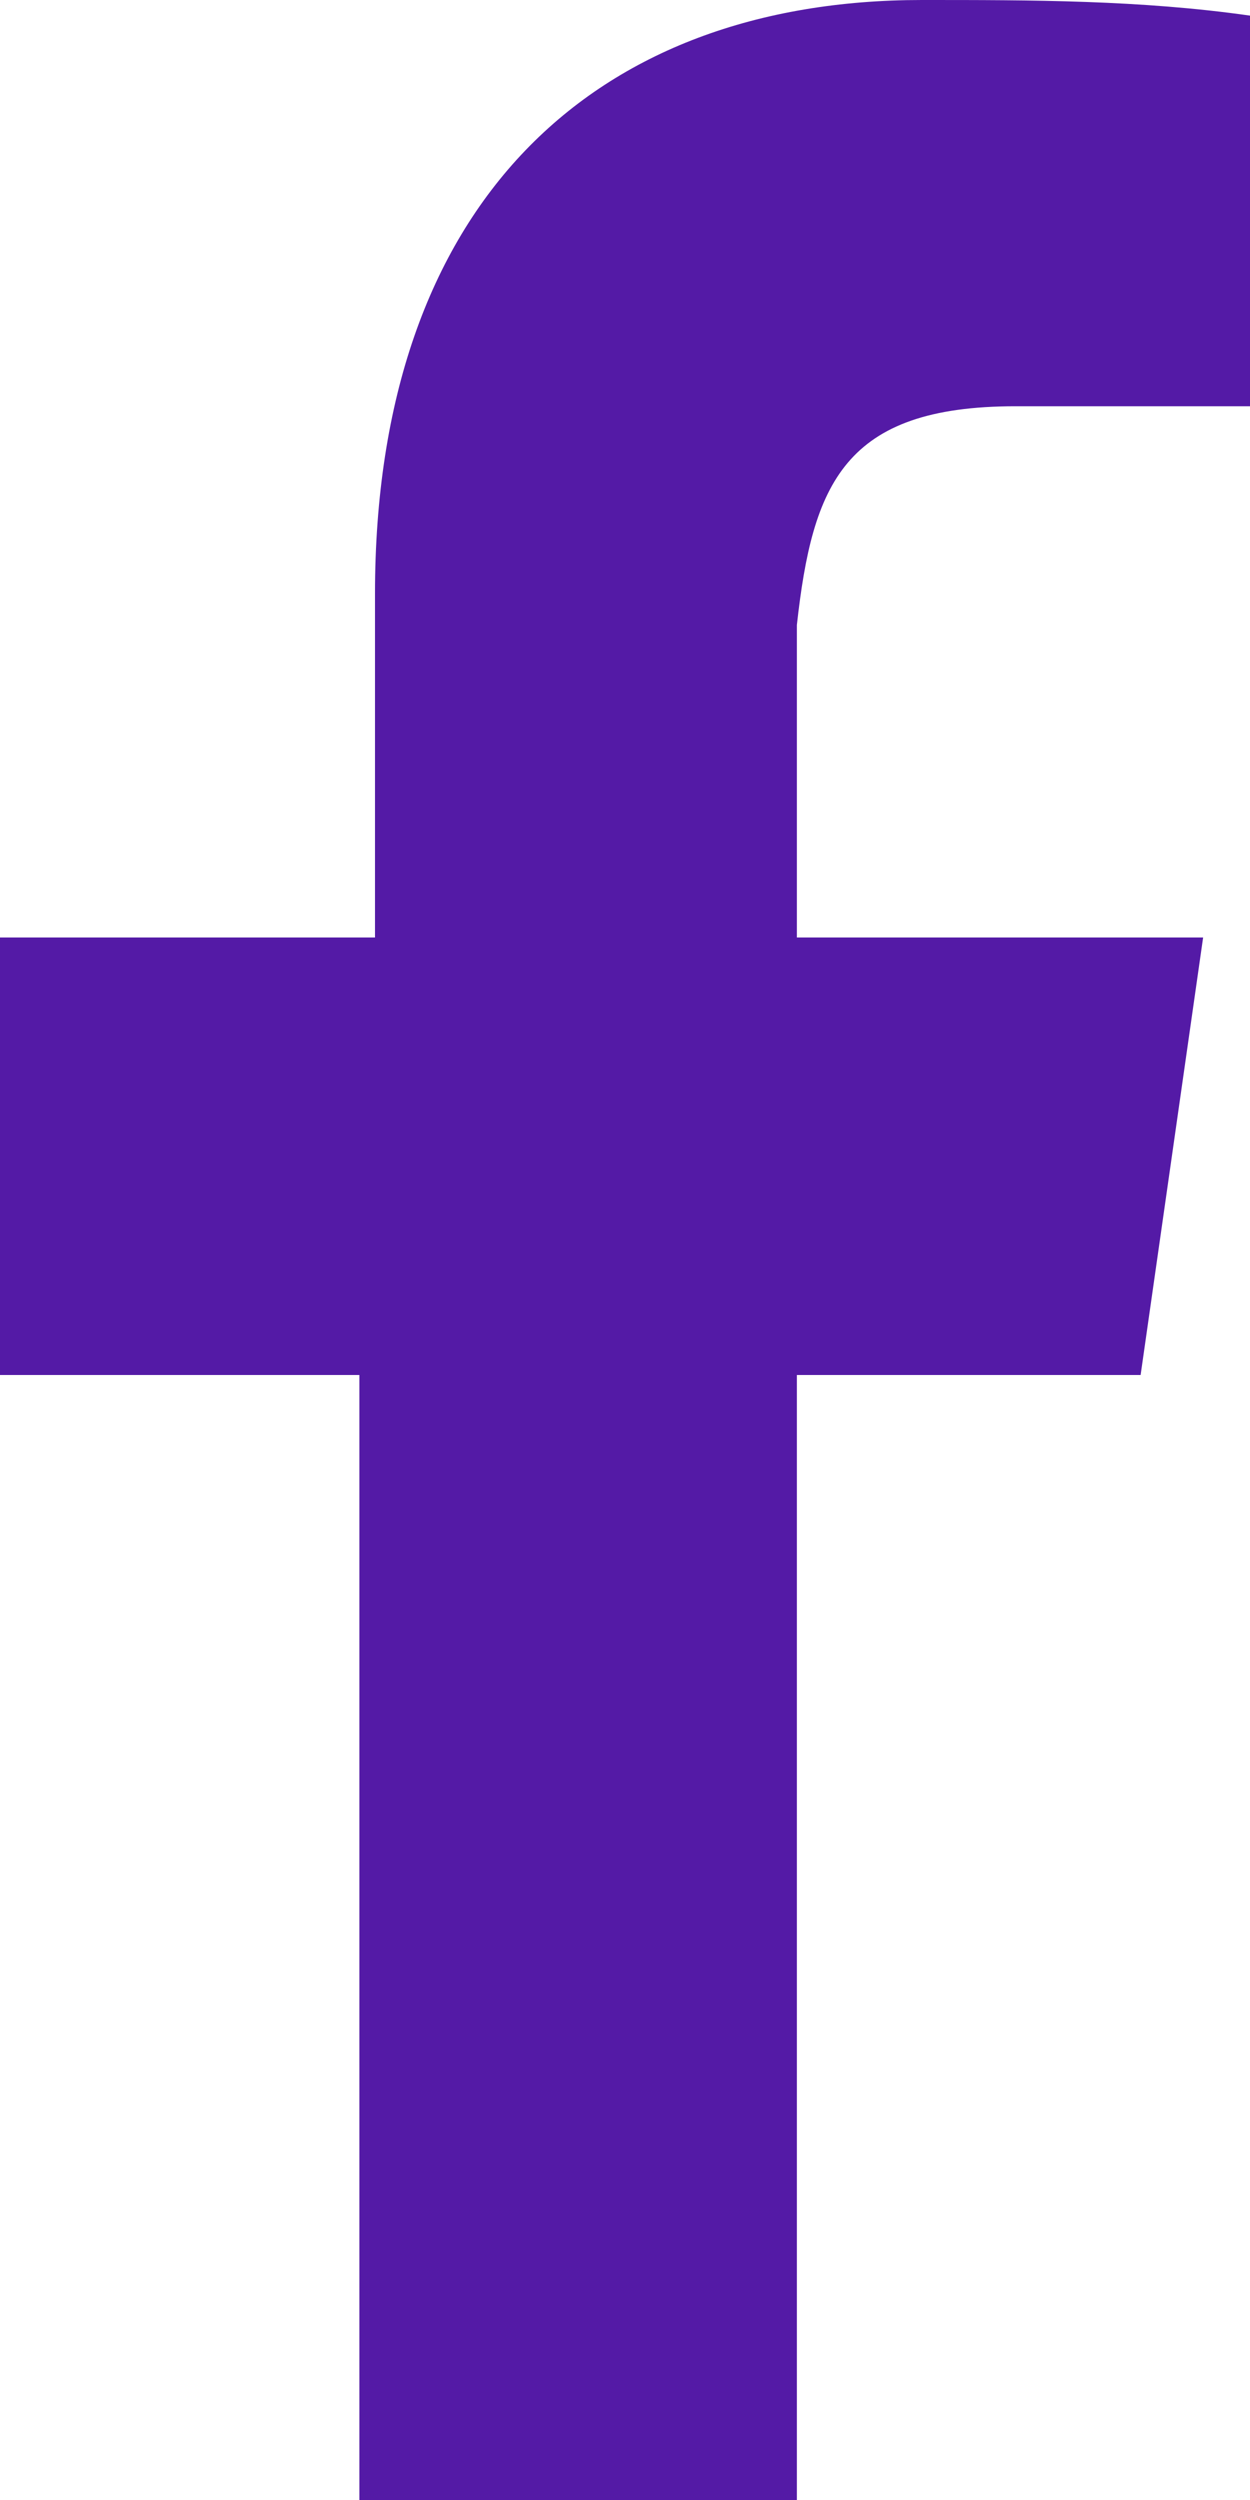 <svg width="8" height="16" viewBox="0 0 8 16" fill="none" xmlns="http://www.w3.org/2000/svg">
<path d="M6.5 2.6H8V0.1C7.3 -0 6.6 1.24965e-09 5.9 1.24965e-09C3.8 1.24965e-09 2.4 1.3 2.4 3.8V6H0V8.8H2.3V16H5.1V8.8H7.3L7.7 6H5.1V4C5.2 3.1 5.4 2.6 6.5 2.6Z" fill="#541AA6"/>
</svg>
